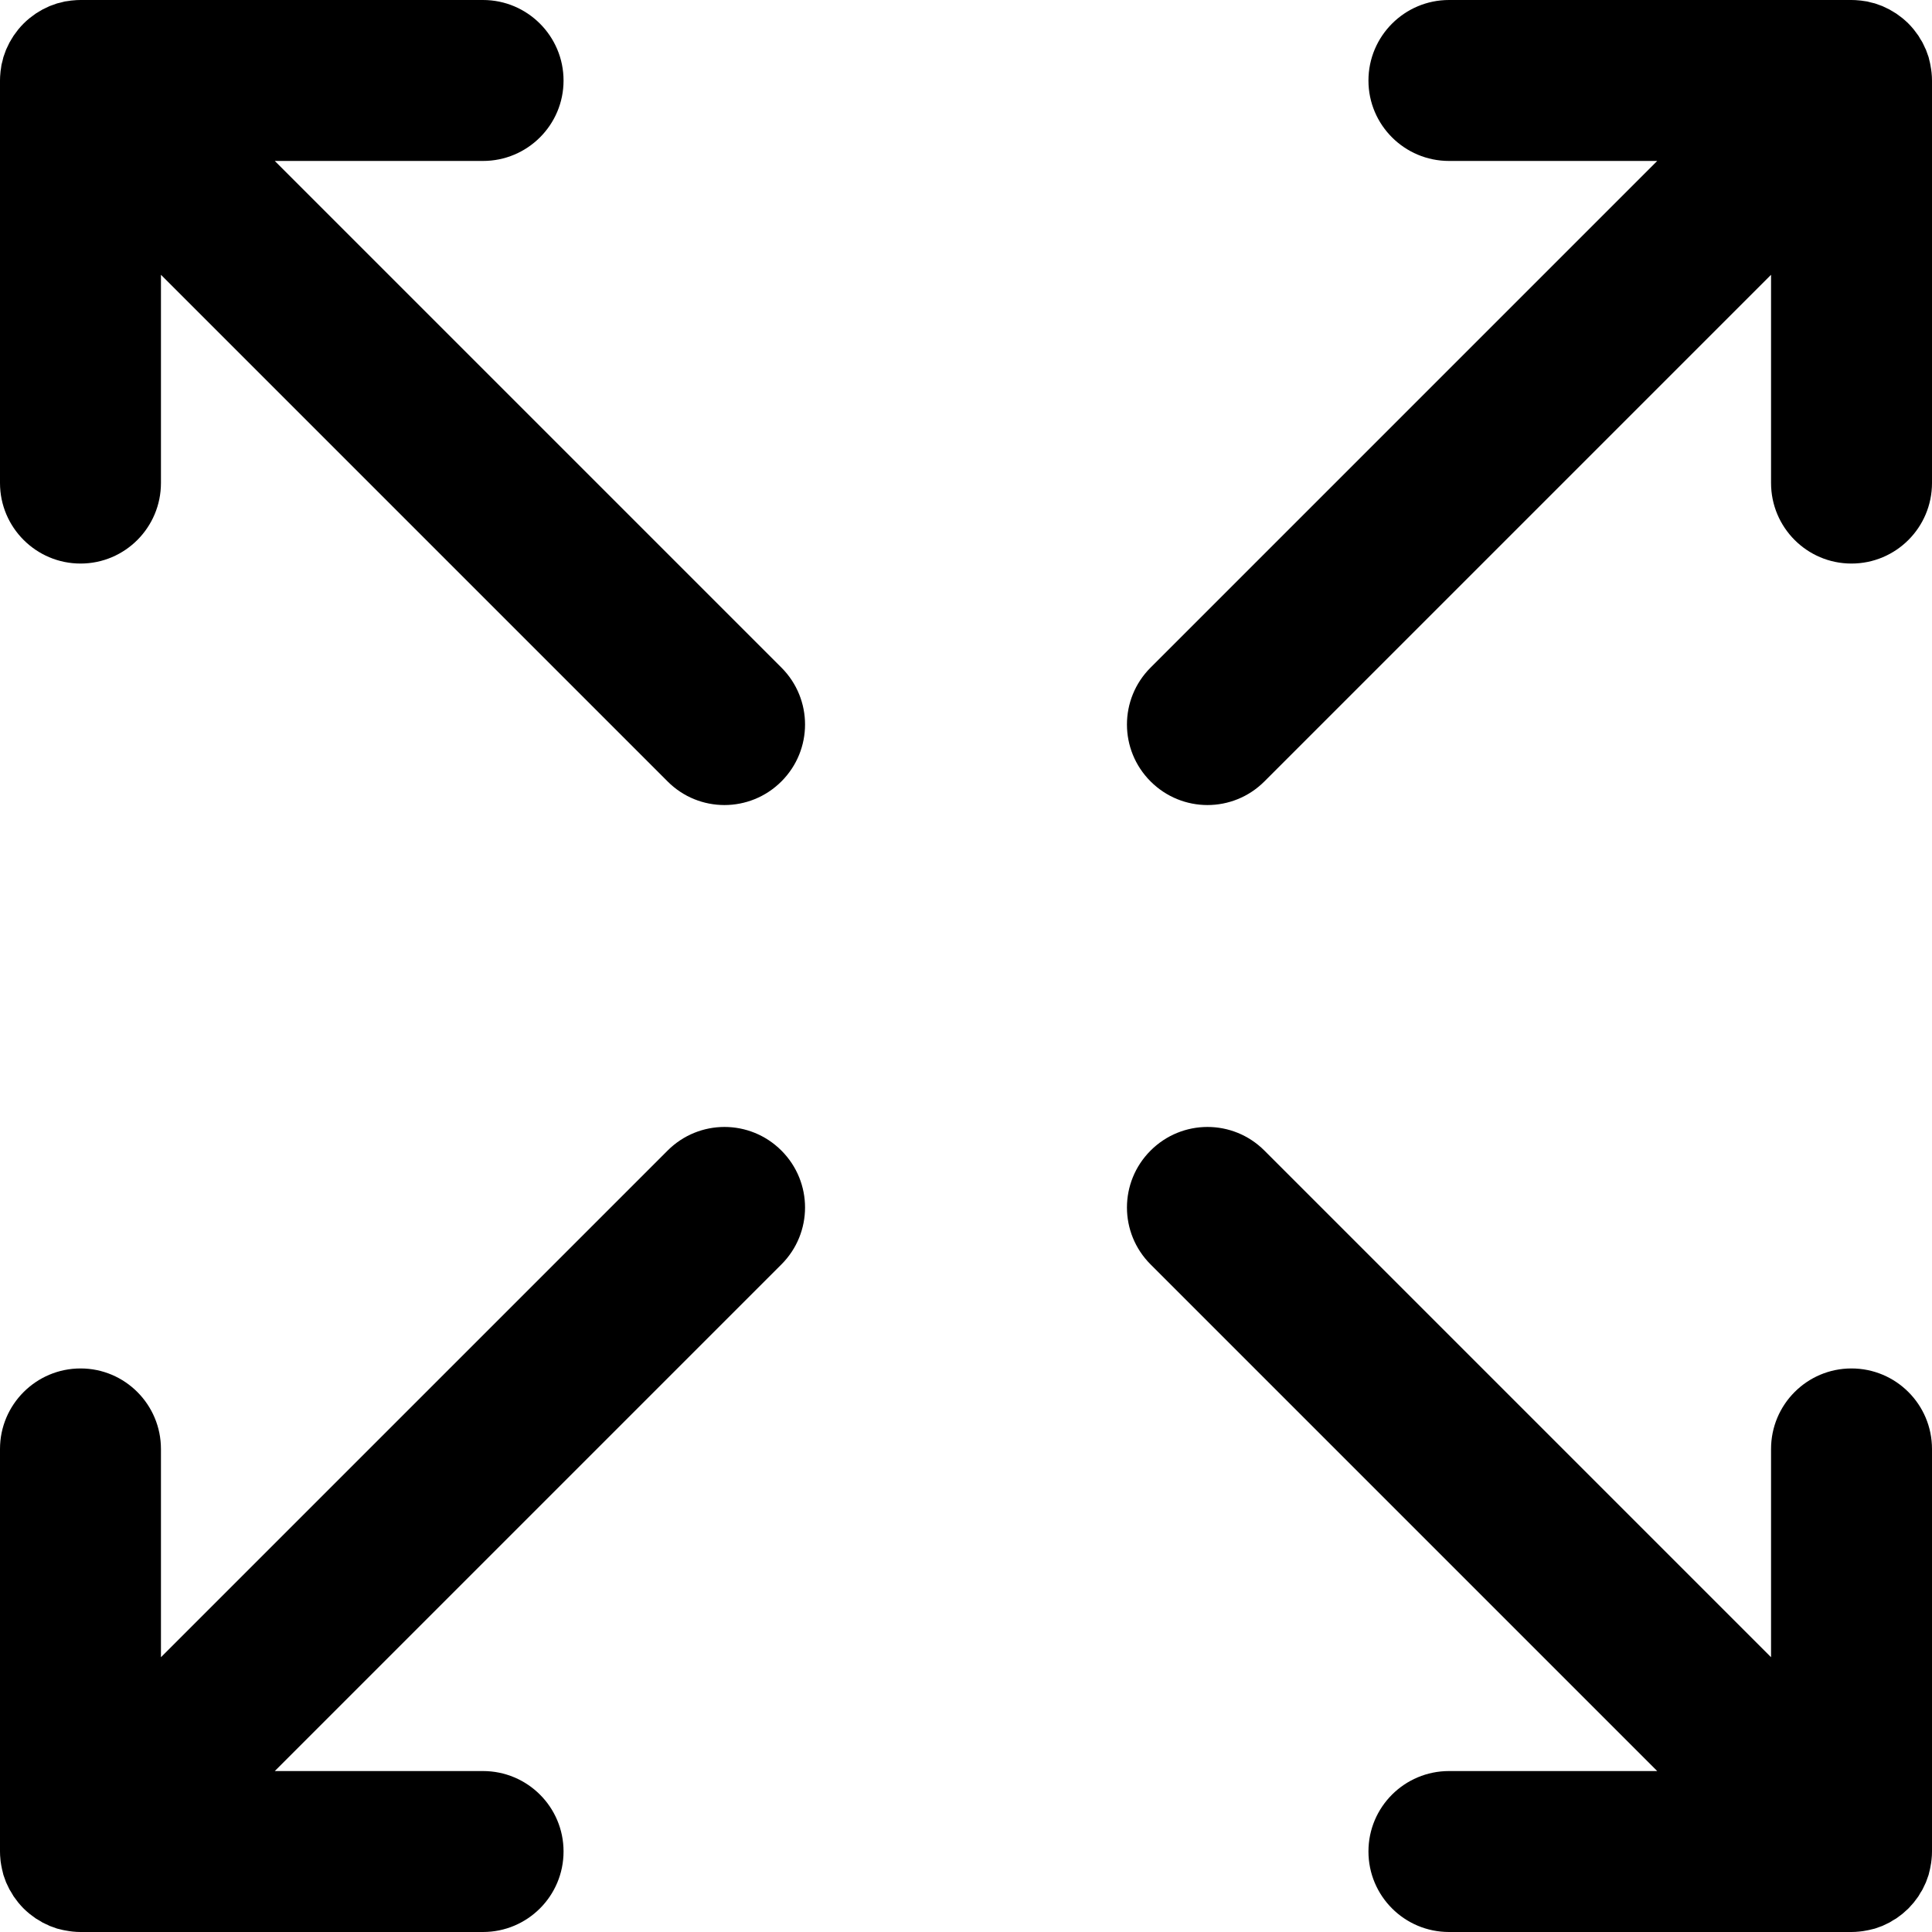 <svg width="13" height="13" viewBox="0 0 13 13" version="1.1" xmlns="http://www.w3.org/2000/svg" xmlns:xlink="http://www.w3.org/1999/xlink">
<g transform="translate(-2593 64)">
<path transform="translate(2593 -64)" d="M 8.508 5.258L 11.917 1.849L 11.917 3.25C 11.917 3.549 12.159 3.792 12.458 3.792C 12.758 3.792 13 3.549 13 3.25L 13 0.542C 13 0.524 12.999 0.506 12.997 0.488C 12.996 0.48 12.995 0.472 12.994 0.465C 12.992 0.455 12.991 0.445 12.989 0.436C 12.988 0.427 12.985 0.418 12.983 0.409C 12.981 0.401 12.979 0.393 12.977 0.384C 12.974 0.376 12.971 0.367 12.968 0.359C 12.965 0.351 12.962 0.342 12.959 0.334C 12.955 0.326 12.951 0.319 12.948 0.311C 12.944 0.303 12.94 0.294 12.936 0.286C 12.932 0.279 12.928 0.272 12.923 0.265C 12.918 0.257 12.914 0.249 12.909 0.241C 12.903 0.233 12.897 0.225 12.892 0.218C 12.887 0.211 12.882 0.205 12.877 0.198C 12.866 0.185 12.854 0.171 12.842 0.159C 12.841 0.159 12.841 0.159 12.841 0.159C 12.841 0.159 12.841 0.158 12.841 0.158C 12.829 0.146 12.815 0.134 12.802 0.123C 12.795 0.118 12.789 0.113 12.782 0.108C 12.775 0.103 12.767 0.097 12.759 0.091C 12.751 0.086 12.743 0.082 12.736 0.077C 12.728 0.073 12.721 0.068 12.714 0.064C 12.706 0.06 12.697 0.056 12.689 0.052C 12.681 0.048 12.674 0.045 12.666 0.041C 12.658 0.038 12.649 0.035 12.641 0.032C 12.633 0.029 12.624 0.026 12.616 0.023C 12.607 0.021 12.599 0.019 12.591 0.017C 12.582 0.015 12.573 0.012 12.564 0.01C 12.555 0.009 12.545 0.007 12.536 0.006C 12.528 0.005 12.52 0.003 12.512 0.003C 12.494 0.001 12.476 0 12.458 0L 9.75 0C 9.451 0 9.208 0.243 9.208 0.542C 9.208 0.841 9.451 1.083 9.75 1.083L 11.151 1.083L 7.742 4.492C 7.53 4.704 7.53 5.046 7.742 5.258C 7.954 5.47 8.296 5.47 8.508 5.258Z"/>
<path transform="translate(2593 -64)" d="M 4.492 7.742L 1.083 11.151L 1.083 9.75C 1.083 9.451 0.841 9.208 0.542 9.208C 0.243 9.208 0 9.451 0 9.75L 0 12.458C 0 12.476 0.001 12.494 0.003 12.512C 0.003 12.52 0.005 12.528 0.006 12.536C 0.007 12.545 0.009 12.555 0.011 12.564C 0.012 12.573 0.015 12.582 0.017 12.591C 0.019 12.599 0.021 12.607 0.023 12.616C 0.026 12.624 0.029 12.633 0.032 12.641C 0.035 12.649 0.038 12.658 0.041 12.666C 0.045 12.674 0.048 12.681 0.052 12.689C 0.056 12.697 0.06 12.706 0.064 12.714C 0.068 12.721 0.073 12.728 0.077 12.735C 0.082 12.743 0.086 12.751 0.091 12.759C 0.097 12.767 0.103 12.775 0.108 12.782C 0.113 12.789 0.118 12.795 0.123 12.802C 0.134 12.815 0.146 12.829 0.158 12.841C 0.159 12.841 0.159 12.841 0.159 12.841C 0.159 12.841 0.159 12.841 0.159 12.842C 0.171 12.854 0.185 12.866 0.198 12.877C 0.205 12.882 0.211 12.887 0.218 12.892C 0.225 12.897 0.233 12.903 0.241 12.909C 0.249 12.914 0.257 12.918 0.265 12.923C 0.272 12.927 0.279 12.932 0.286 12.936C 0.294 12.94 0.303 12.944 0.311 12.948C 0.319 12.951 0.326 12.955 0.334 12.959C 0.342 12.962 0.351 12.965 0.359 12.968C 0.367 12.971 0.376 12.974 0.384 12.977C 0.393 12.979 0.401 12.981 0.409 12.983C 0.418 12.985 0.427 12.988 0.436 12.989C 0.445 12.991 0.455 12.992 0.465 12.994C 0.472 12.995 0.48 12.996 0.488 12.997C 0.506 12.999 0.524 13 0.542 13L 3.25 13C 3.549 13 3.792 12.758 3.792 12.458C 3.792 12.159 3.549 11.917 3.25 11.917L 1.849 11.917L 5.258 8.508C 5.47 8.296 5.47 7.954 5.258 7.742C 5.046 7.53 4.704 7.53 4.492 7.742Z"/>
<path transform="translate(2593 -64)" d="M 12.892 12.782C 12.898 12.775 12.903 12.767 12.909 12.759C 12.914 12.751 12.918 12.743 12.923 12.735C 12.928 12.728 12.932 12.721 12.936 12.714C 12.94 12.706 12.944 12.697 12.948 12.689C 12.952 12.681 12.955 12.674 12.959 12.666C 12.962 12.658 12.965 12.649 12.968 12.641C 12.971 12.633 12.974 12.624 12.977 12.616C 12.979 12.607 12.981 12.599 12.983 12.591C 12.985 12.582 12.988 12.573 12.989 12.564C 12.991 12.555 12.992 12.545 12.994 12.536C 12.995 12.528 12.996 12.52 12.997 12.512C 12.999 12.494 13 12.476 13 12.458L 13 9.75C 13 9.451 12.758 9.208 12.458 9.208C 12.159 9.208 11.917 9.451 11.917 9.75L 11.917 11.151L 8.508 7.742C 8.296 7.53 7.954 7.53 7.742 7.742C 7.53 7.954 7.53 8.296 7.742 8.508L 11.151 11.917L 9.75 11.917C 9.451 11.917 9.208 12.159 9.208 12.458C 9.208 12.758 9.451 13 9.75 13L 12.458 13C 12.476 13 12.494 12.999 12.512 12.997C 12.52 12.996 12.528 12.995 12.536 12.994C 12.545 12.992 12.555 12.991 12.564 12.989C 12.573 12.988 12.582 12.985 12.591 12.983C 12.599 12.981 12.607 12.979 12.616 12.977C 12.624 12.974 12.633 12.971 12.641 12.968C 12.649 12.965 12.658 12.962 12.666 12.959C 12.674 12.955 12.681 12.952 12.689 12.948C 12.697 12.944 12.706 12.94 12.714 12.936C 12.721 12.932 12.728 12.928 12.735 12.923C 12.743 12.918 12.751 12.914 12.759 12.909C 12.767 12.903 12.775 12.898 12.782 12.892C 12.789 12.887 12.795 12.882 12.802 12.877C 12.815 12.866 12.828 12.854 12.841 12.842C 12.841 12.842 12.841 12.841 12.841 12.841C 12.841 12.841 12.842 12.841 12.842 12.841C 12.854 12.828 12.866 12.815 12.877 12.802C 12.882 12.795 12.887 12.789 12.892 12.782Z"/>
<path transform="translate(2593 -64)" d="M 1.849 1.083L 3.25 1.083C 3.549 1.083 3.792 0.841 3.792 0.542C 3.792 0.243 3.549 0 3.25 0L 0.542 0C 0.524 0 0.506 0.001 0.488 0.003C 0.48 0.003 0.472 0.005 0.465 0.006C 0.455 0.007 0.445 0.009 0.436 0.01C 0.427 0.012 0.418 0.015 0.409 0.017C 0.401 0.019 0.393 0.021 0.384 0.023C 0.376 0.026 0.367 0.029 0.359 0.032C 0.351 0.035 0.342 0.038 0.334 0.041C 0.326 0.045 0.319 0.048 0.311 0.052C 0.303 0.056 0.294 0.06 0.286 0.064C 0.279 0.068 0.272 0.073 0.264 0.077C 0.257 0.082 0.249 0.086 0.241 0.091C 0.233 0.097 0.225 0.103 0.218 0.108C 0.211 0.113 0.205 0.118 0.198 0.123C 0.171 0.145 0.145 0.171 0.123 0.198C 0.118 0.205 0.113 0.211 0.108 0.218C 0.103 0.225 0.097 0.233 0.091 0.241C 0.086 0.249 0.082 0.257 0.077 0.264C 0.073 0.272 0.068 0.279 0.064 0.286C 0.06 0.294 0.056 0.303 0.052 0.311C 0.048 0.319 0.045 0.326 0.041 0.334C 0.038 0.342 0.035 0.351 0.032 0.359C 0.029 0.367 0.026 0.376 0.023 0.384C 0.021 0.393 0.019 0.401 0.017 0.409C 0.015 0.418 0.012 0.427 0.01 0.436C 0.009 0.445 0.007 0.455 0.006 0.465C 0.005 0.472 0.003 0.48 0.003 0.488C 0.001 0.506 0 0.524 0 0.542L 0 3.25C 0 3.549 0.243 3.792 0.542 3.792C 0.841 3.792 1.083 3.549 1.083 3.25L 1.083 1.849L 4.492 5.258C 4.703 5.47 5.046 5.47 5.258 5.258C 5.47 5.046 5.47 4.704 5.258 4.492L 1.849 1.083Z"/>
</g>
</svg>
